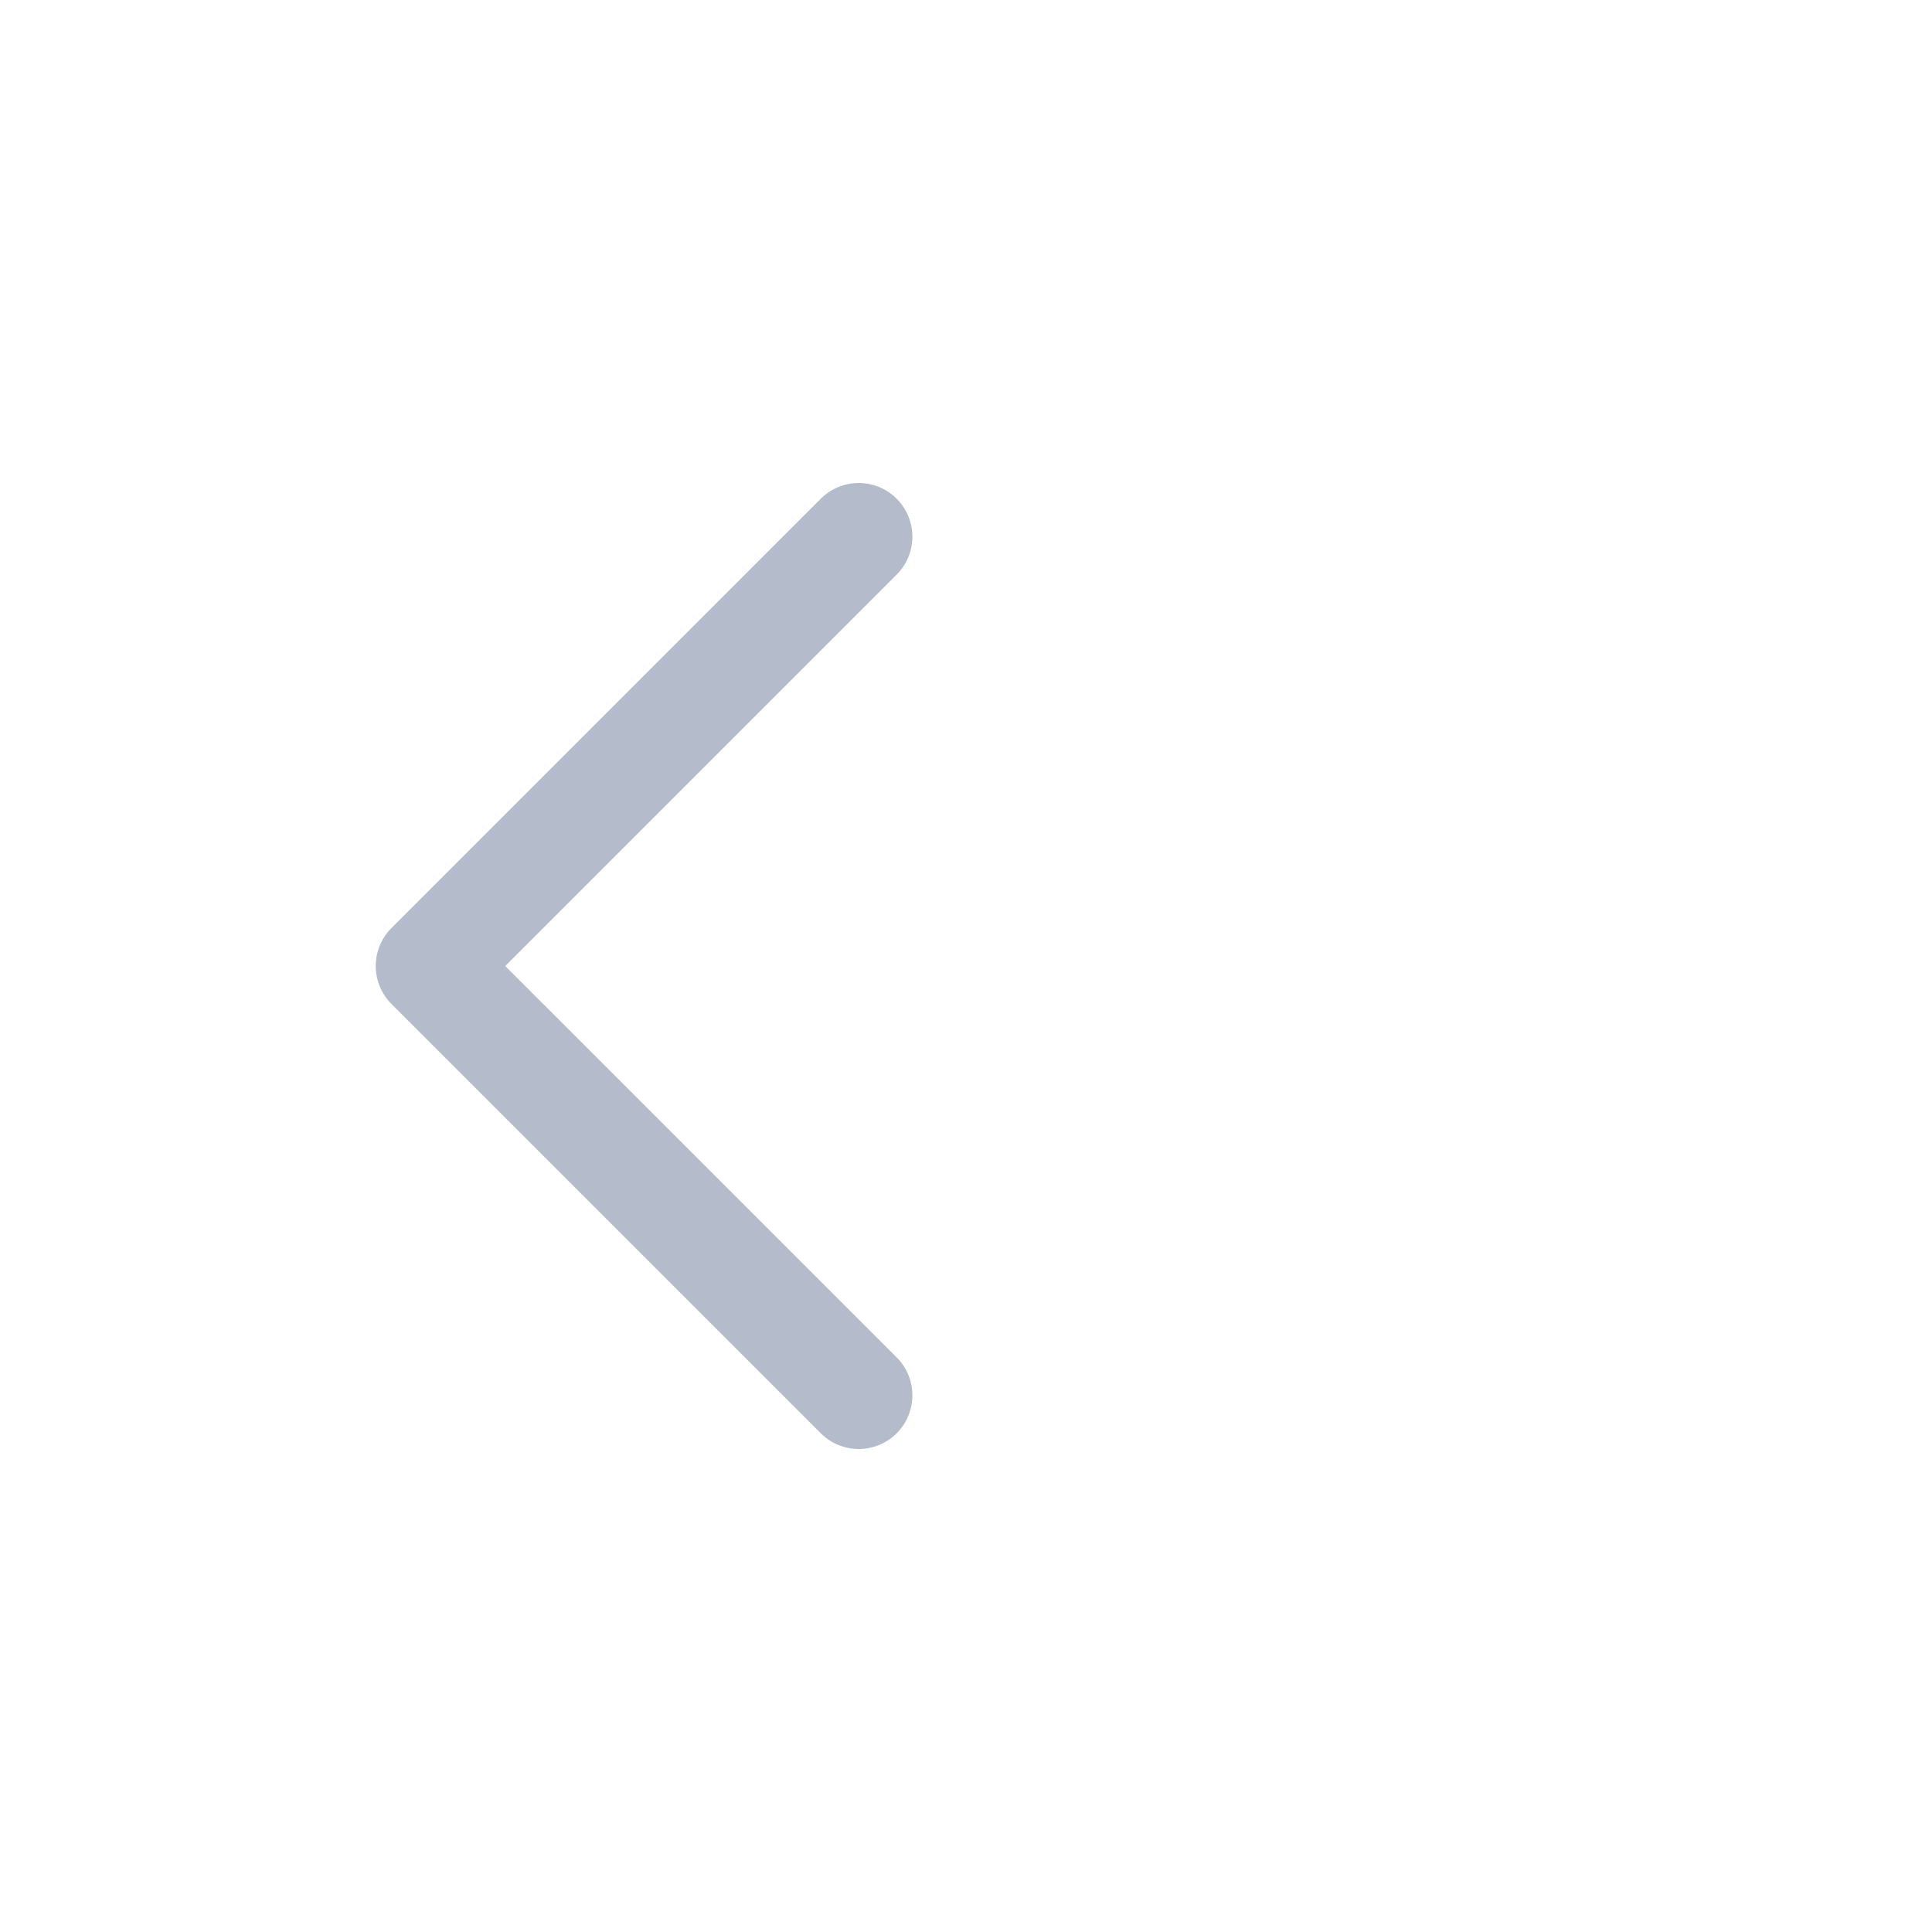 <svg xmlns="http://www.w3.org/2000/svg" width="36" height="36" viewBox="0 0 36 36">
  <defs>
    <style>
      .cls-1 {
        fill: #fff;
        opacity: 0;
      }

      .cls-2 {
        fill: none;
        stroke: #b4bccc;
        stroke-linecap: round;
        stroke-linejoin: round;
        stroke-width: 2px;
      }
    </style>
  </defs>
  <g id="组_43" data-name="组 43" transform="translate(-6 -24)">
    <rect id="矩形_19354" data-name="矩形 19354" class="cls-1" width="36" height="36" transform="translate(6 24)"/>
    <g id="组_16396" data-name="组 16396" transform="translate(-3)">
      <g id="组_10364" data-name="组 10364" transform="translate(-28)">
        <path id="路径_11322" data-name="路径 11322" class="cls-2" d="M6931.183,11544.018l-8,8,8,8" transform="translate(-6878.182 -11510.018)"/>
      </g>
    </g>
  </g>
</svg>
